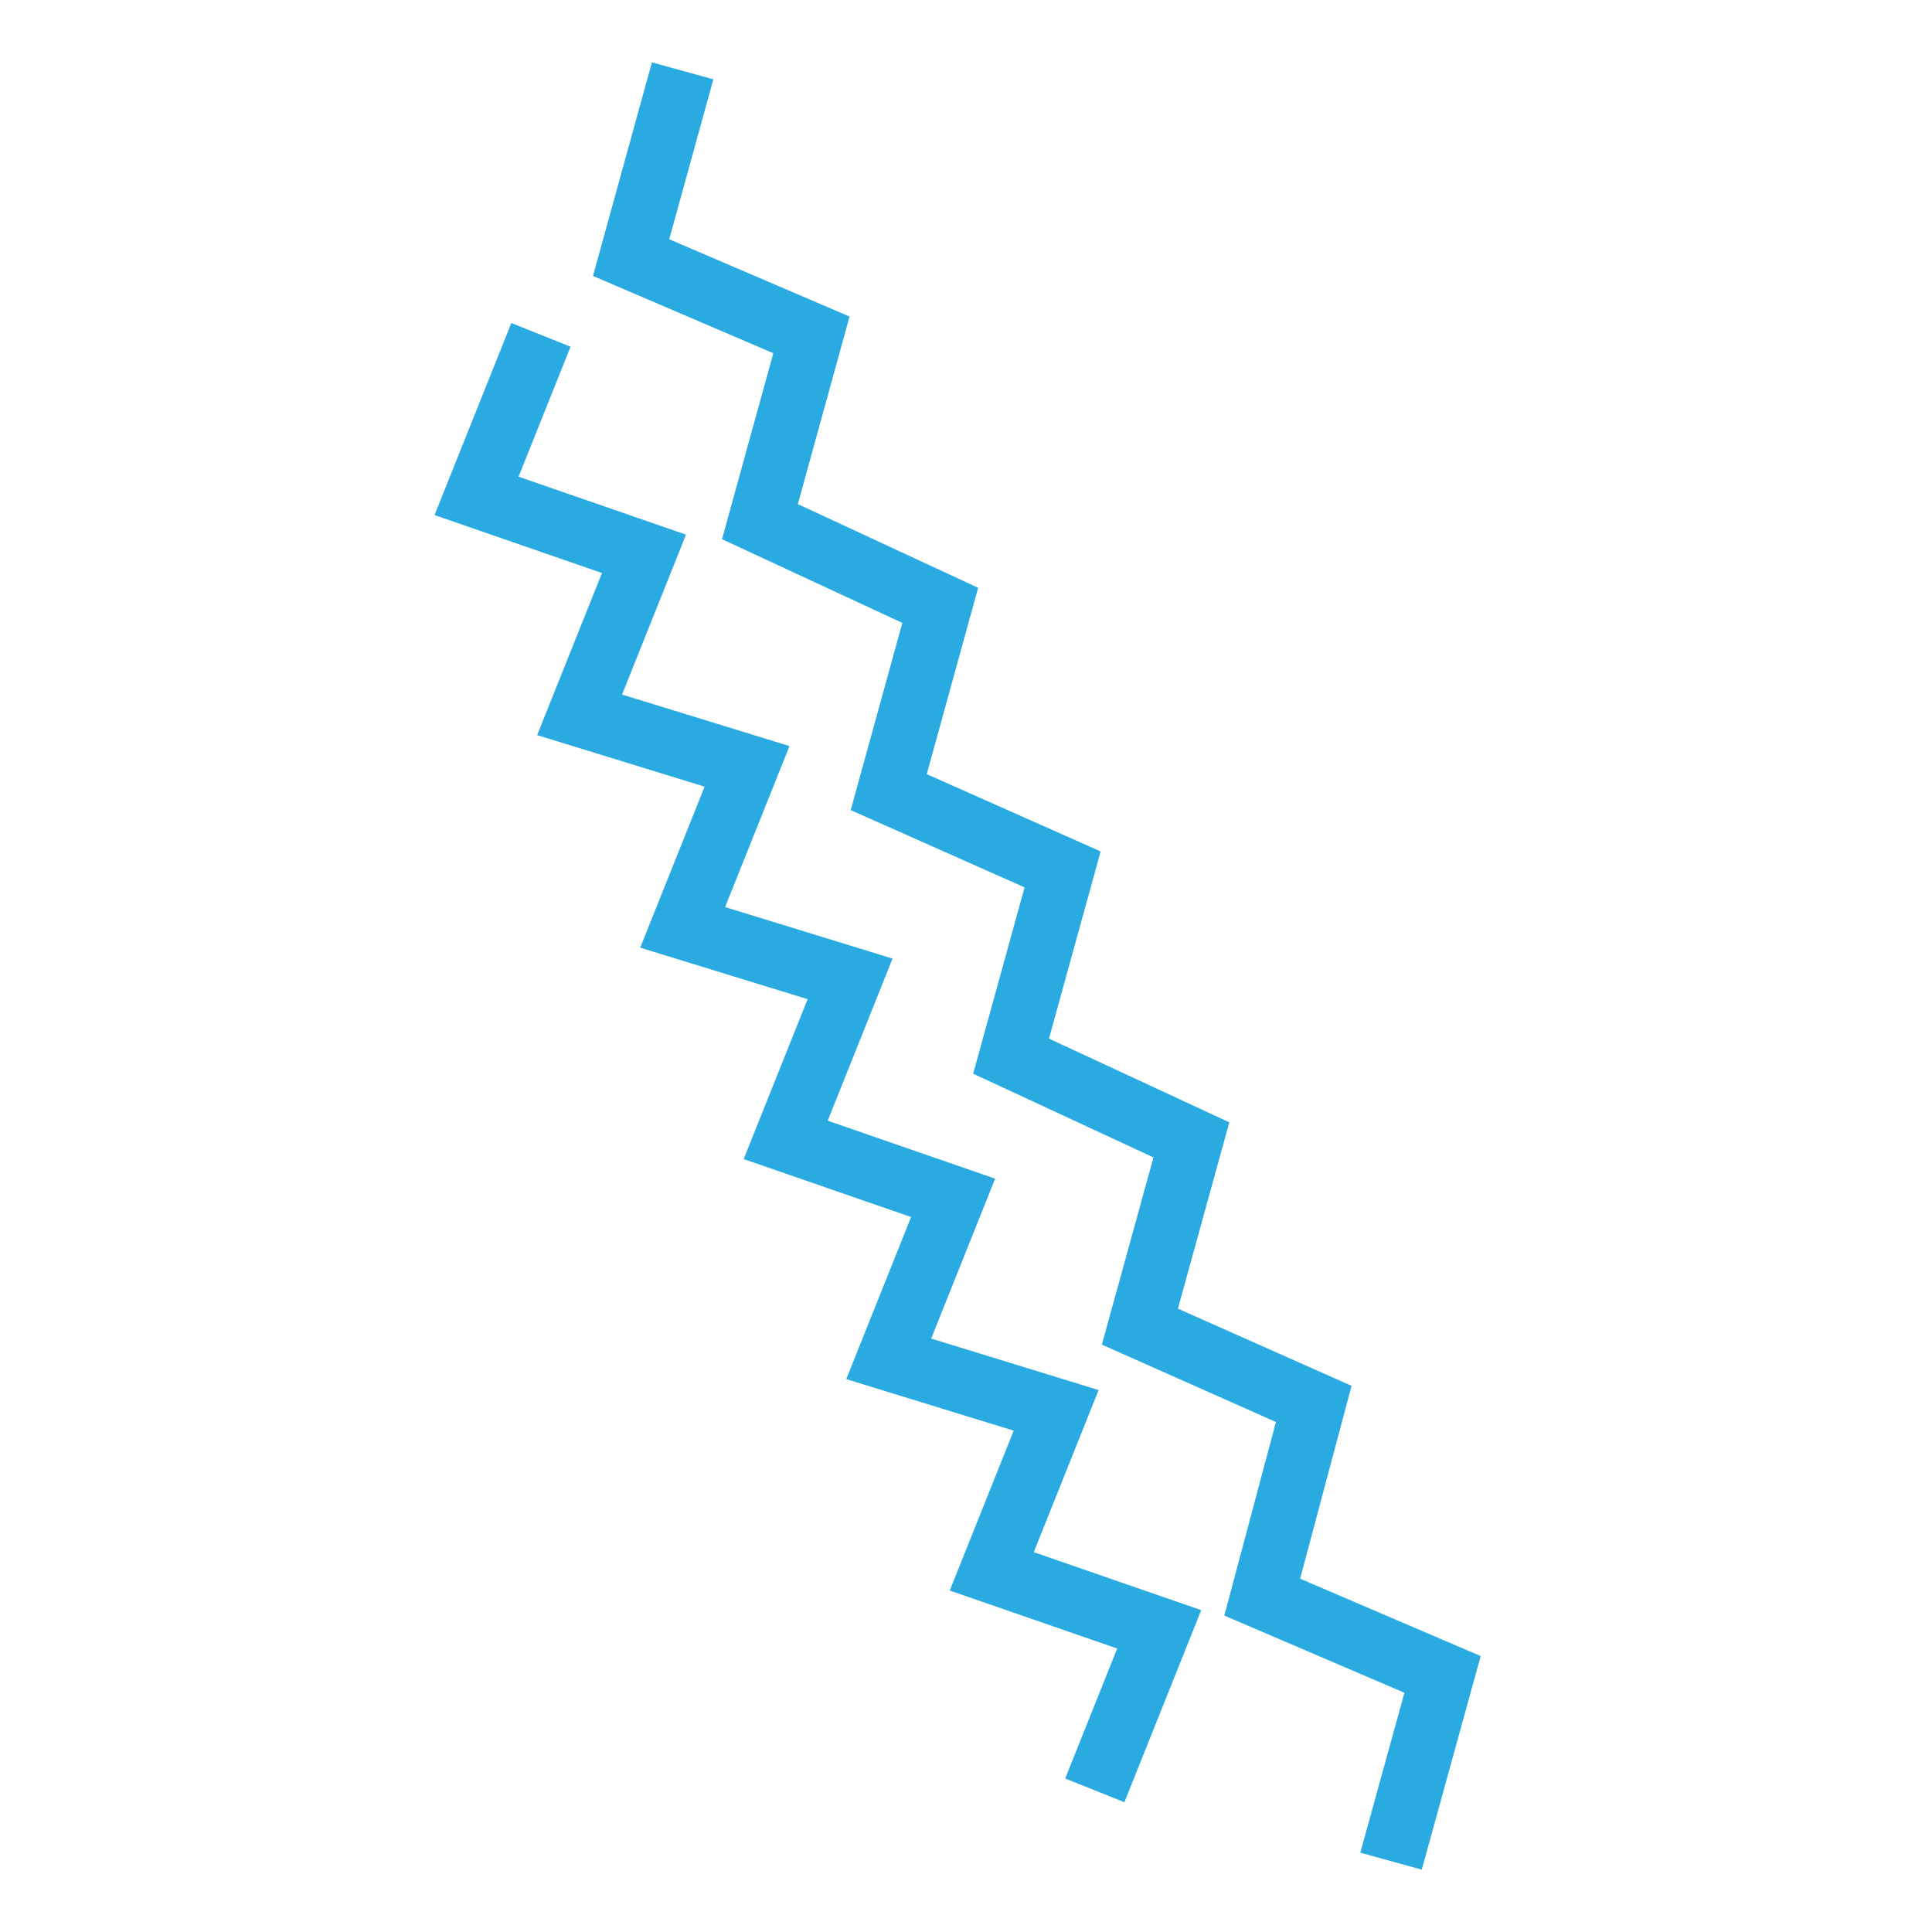 <svg id="Ebene_1" data-name="Ebene 1" xmlns="http://www.w3.org/2000/svg" viewBox="0 0 30 30"><title>zittern2</title><polyline points="10.6 1.1 9.8 4 12.6 5.2 11.8 8.1 14.6 9.4 13.8 12.3 16.5 13.5 15.7 16.4 18.5 17.7 17.7 20.6 20.4 21.8 19.6 24.8 22.4 26 21.6 28.9" fill="none" stroke="#29abe2" stroke-width="0.99"/><polyline points="8.4 5.2 7.4 7.7 10 8.6 9 11.1 11.6 11.9 10.6 14.4 13.2 15.2 12.2 17.7 14.8 18.6 13.8 21.1 16.4 21.9 15.4 24.4 18 25.3 17 27.8" fill="none" stroke="#29abe2" stroke-width="0.99"/></svg>